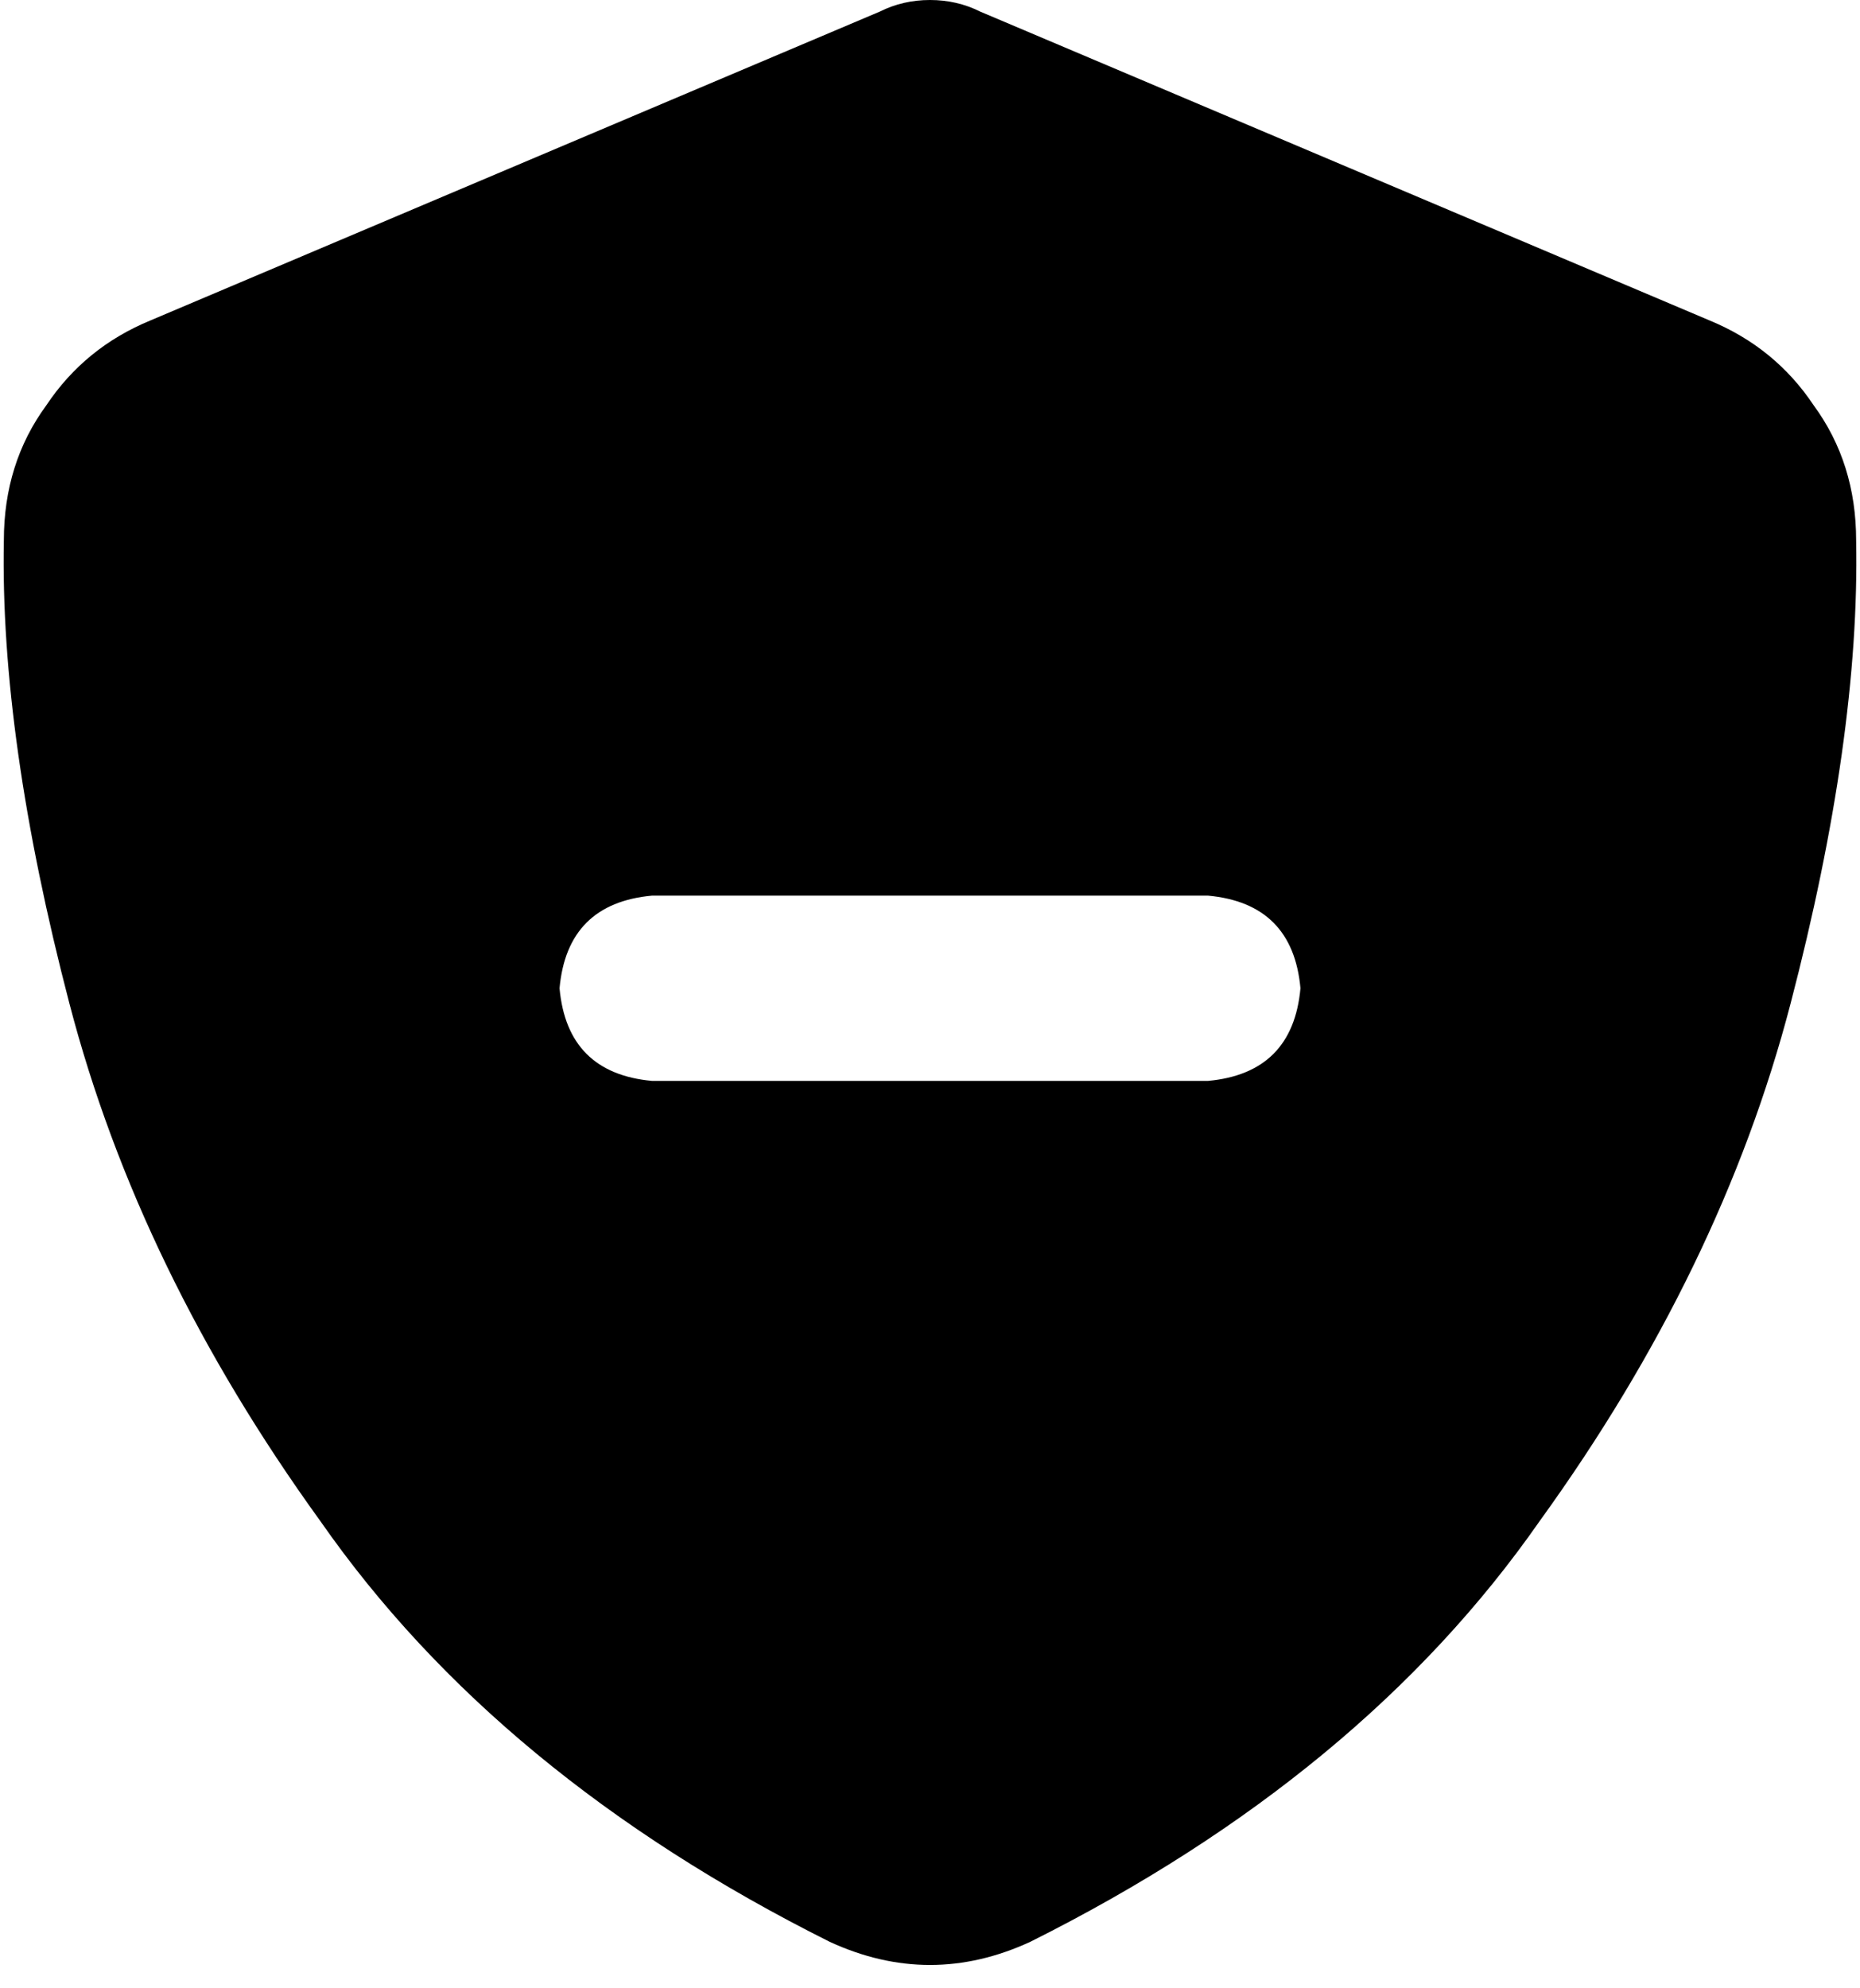 <svg viewBox="0 0 482 515">
  <path
    d="M 254 3 Q 248 0 241 0 Q 234 0 228 3 L 39 83 Q 22 90 12 105 Q 1 120 1 140 Q 0 191 18 260 Q 36 329 83 394 Q 129 460 215 503 Q 241 515 267 503 Q 353 460 399 394 Q 446 329 464 260 Q 482 191 481 140 Q 481 120 470 105 Q 460 90 443 83 L 254 3 L 254 3 Z M 169 232 L 313 232 Q 335 234 337 256 Q 335 278 313 280 L 169 280 Q 147 278 145 256 Q 147 234 169 232 L 169 232 Z"
  />
</svg>